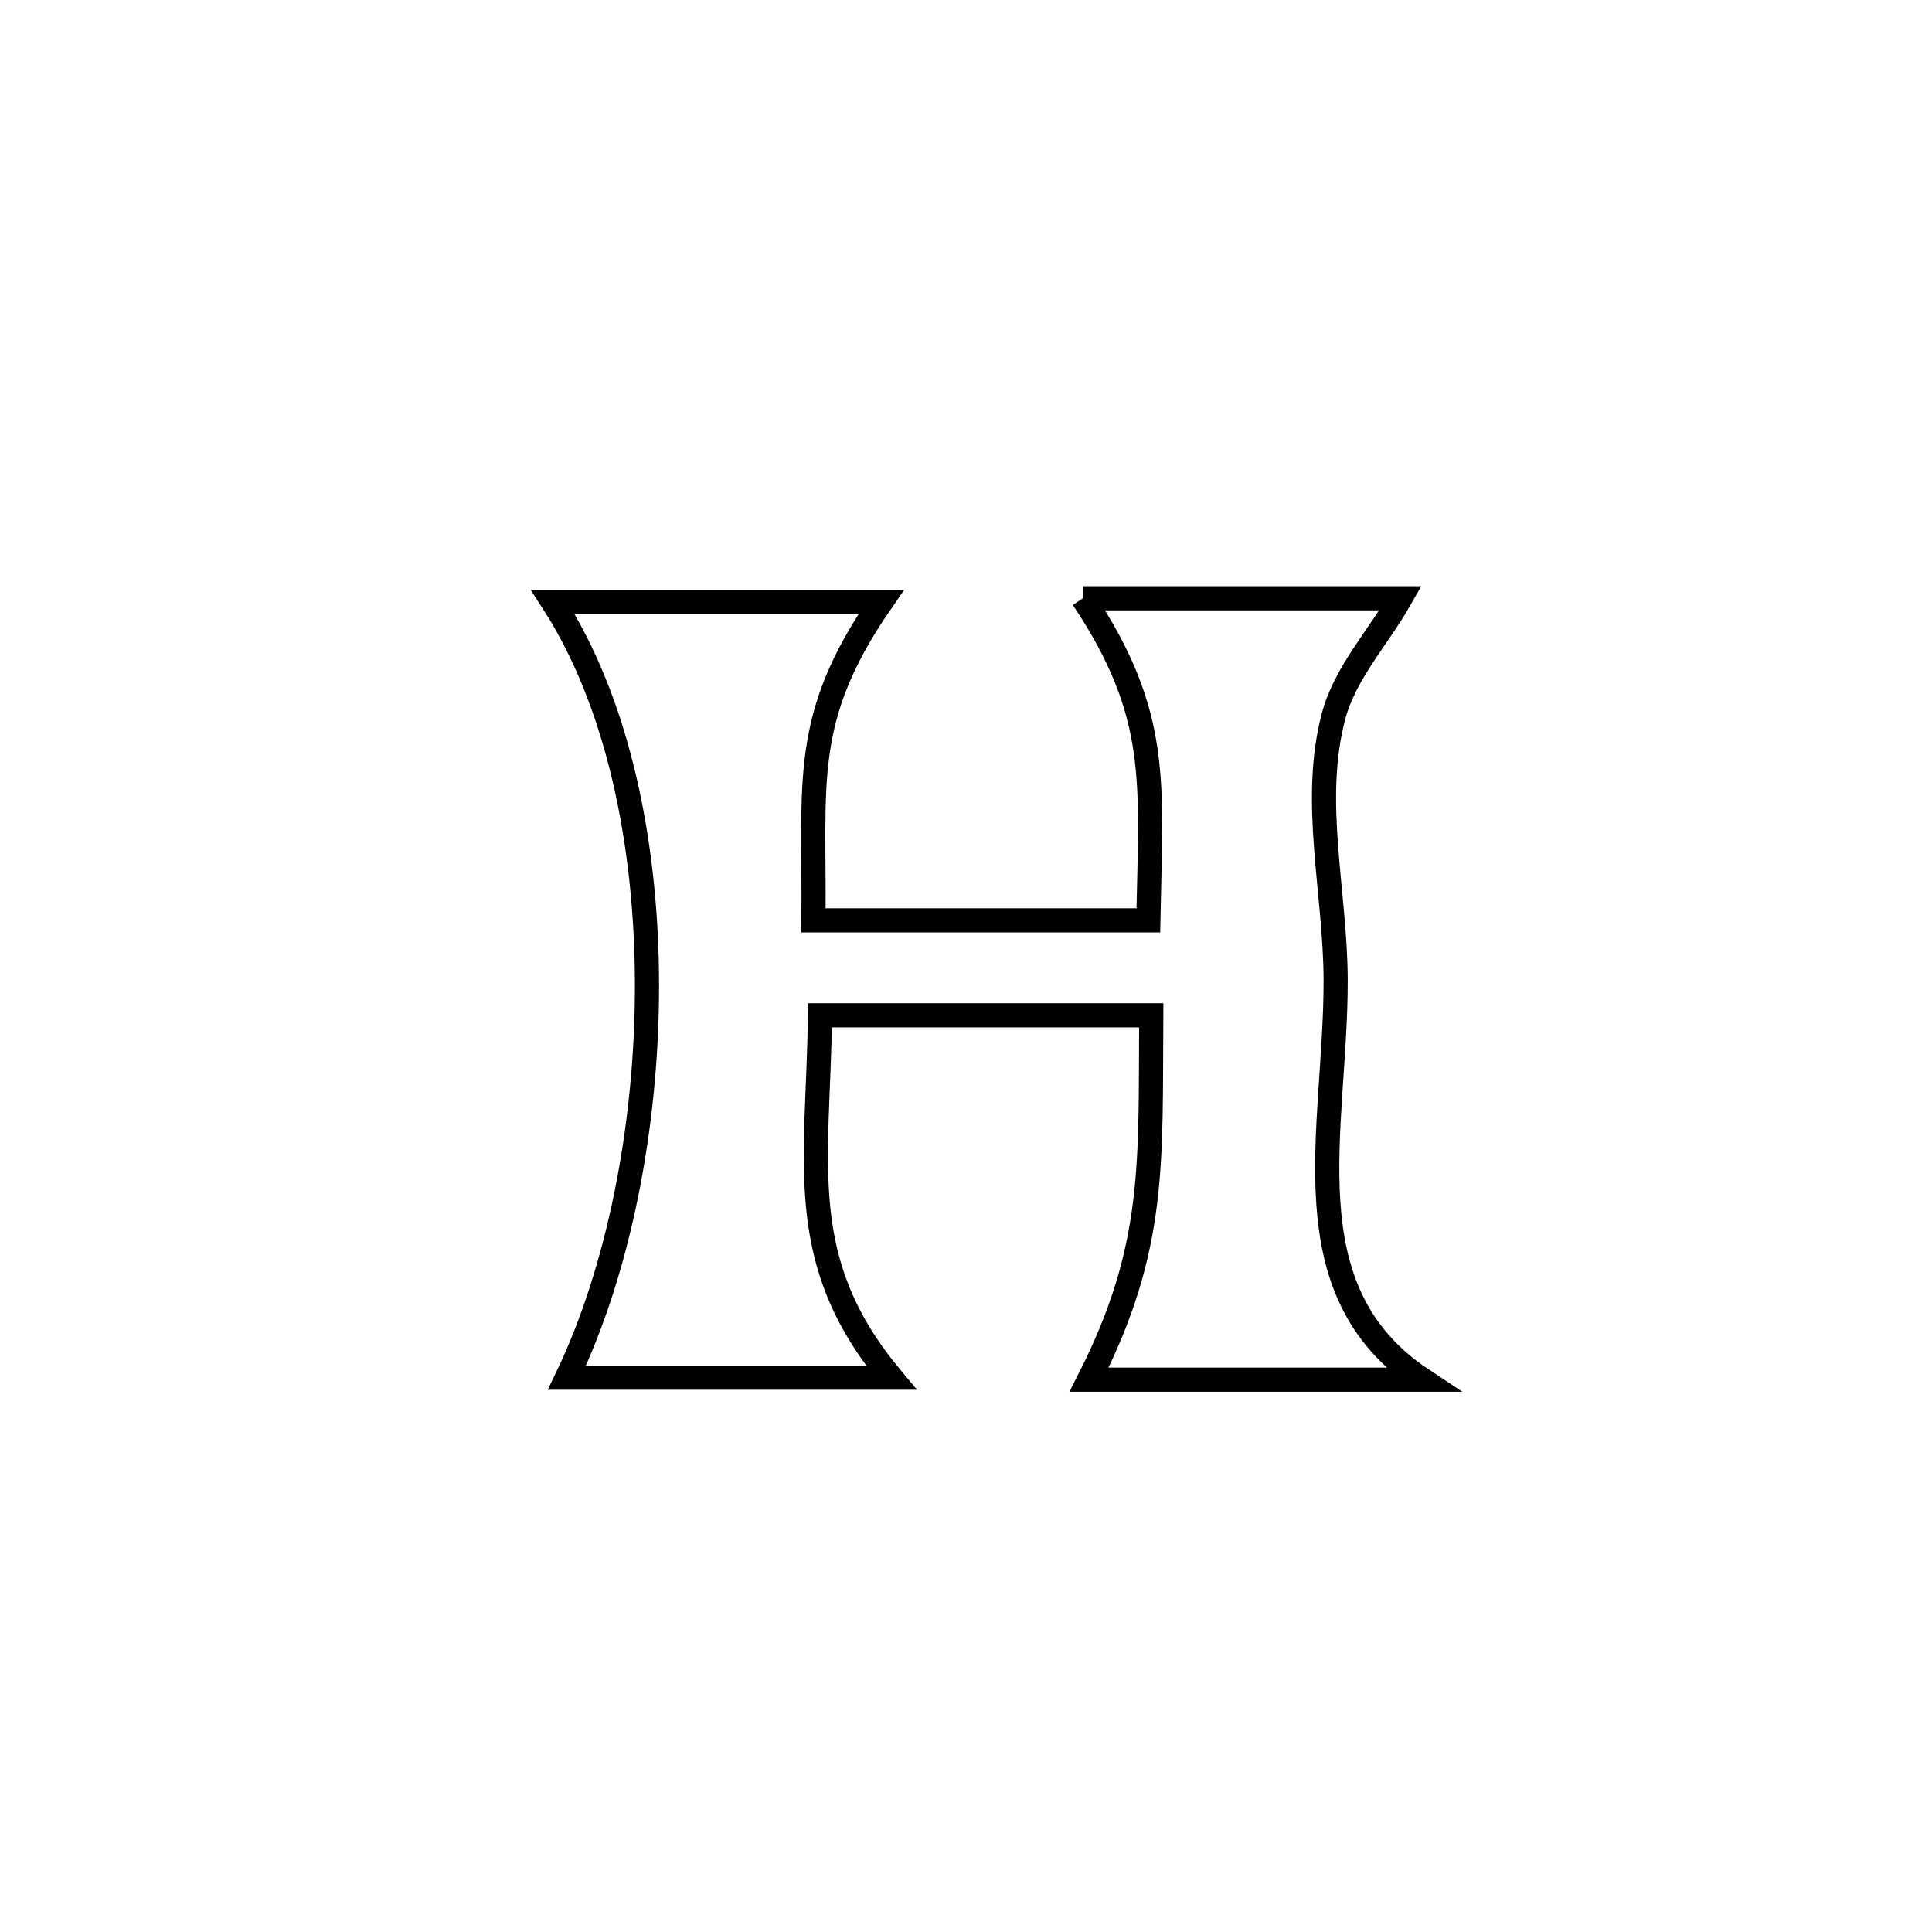 <svg xmlns="http://www.w3.org/2000/svg" viewBox="0.0 0.0 24.0 24.0" height="200px" width="200px"><path fill="none" stroke="black" stroke-width=".3" stroke-opacity="1.0"  filling="0" d="M13.452 7.432 L13.452 7.432 C14.767 7.432 16.083 7.432 17.398 7.432 L17.398 7.432 C17.12 7.923 16.707 8.358 16.564 8.904 C16.287 9.96 16.59 11.087 16.592 12.178 C16.595 14.037 15.987 16.026 17.668 17.139 L17.668 17.139 C16.288 17.139 14.908 17.139 13.529 17.139 L13.529 17.139 C14.367 15.491 14.288 14.441 14.301 12.613 L14.301 12.613 C12.929 12.613 11.558 12.613 10.186 12.613 L10.186 12.613 C10.163 14.466 9.858 15.66 11.071 17.114 L11.071 17.114 C9.729 17.114 8.386 17.114 7.043 17.114 L7.043 17.114 C7.681 15.786 8.039 13.998 8.037 12.232 C8.035 10.466 7.672 8.722 6.868 7.478 L6.868 7.478 C8.227 7.478 9.587 7.478 10.946 7.478 L10.946 7.478 C9.945 8.928 10.122 9.705 10.105 11.433 L10.105 11.433 C11.492 11.433 12.878 11.433 14.265 11.433 L14.265 11.433 C14.297 9.719 14.417 8.879 13.452 7.432 L13.452 7.432"></path></svg>